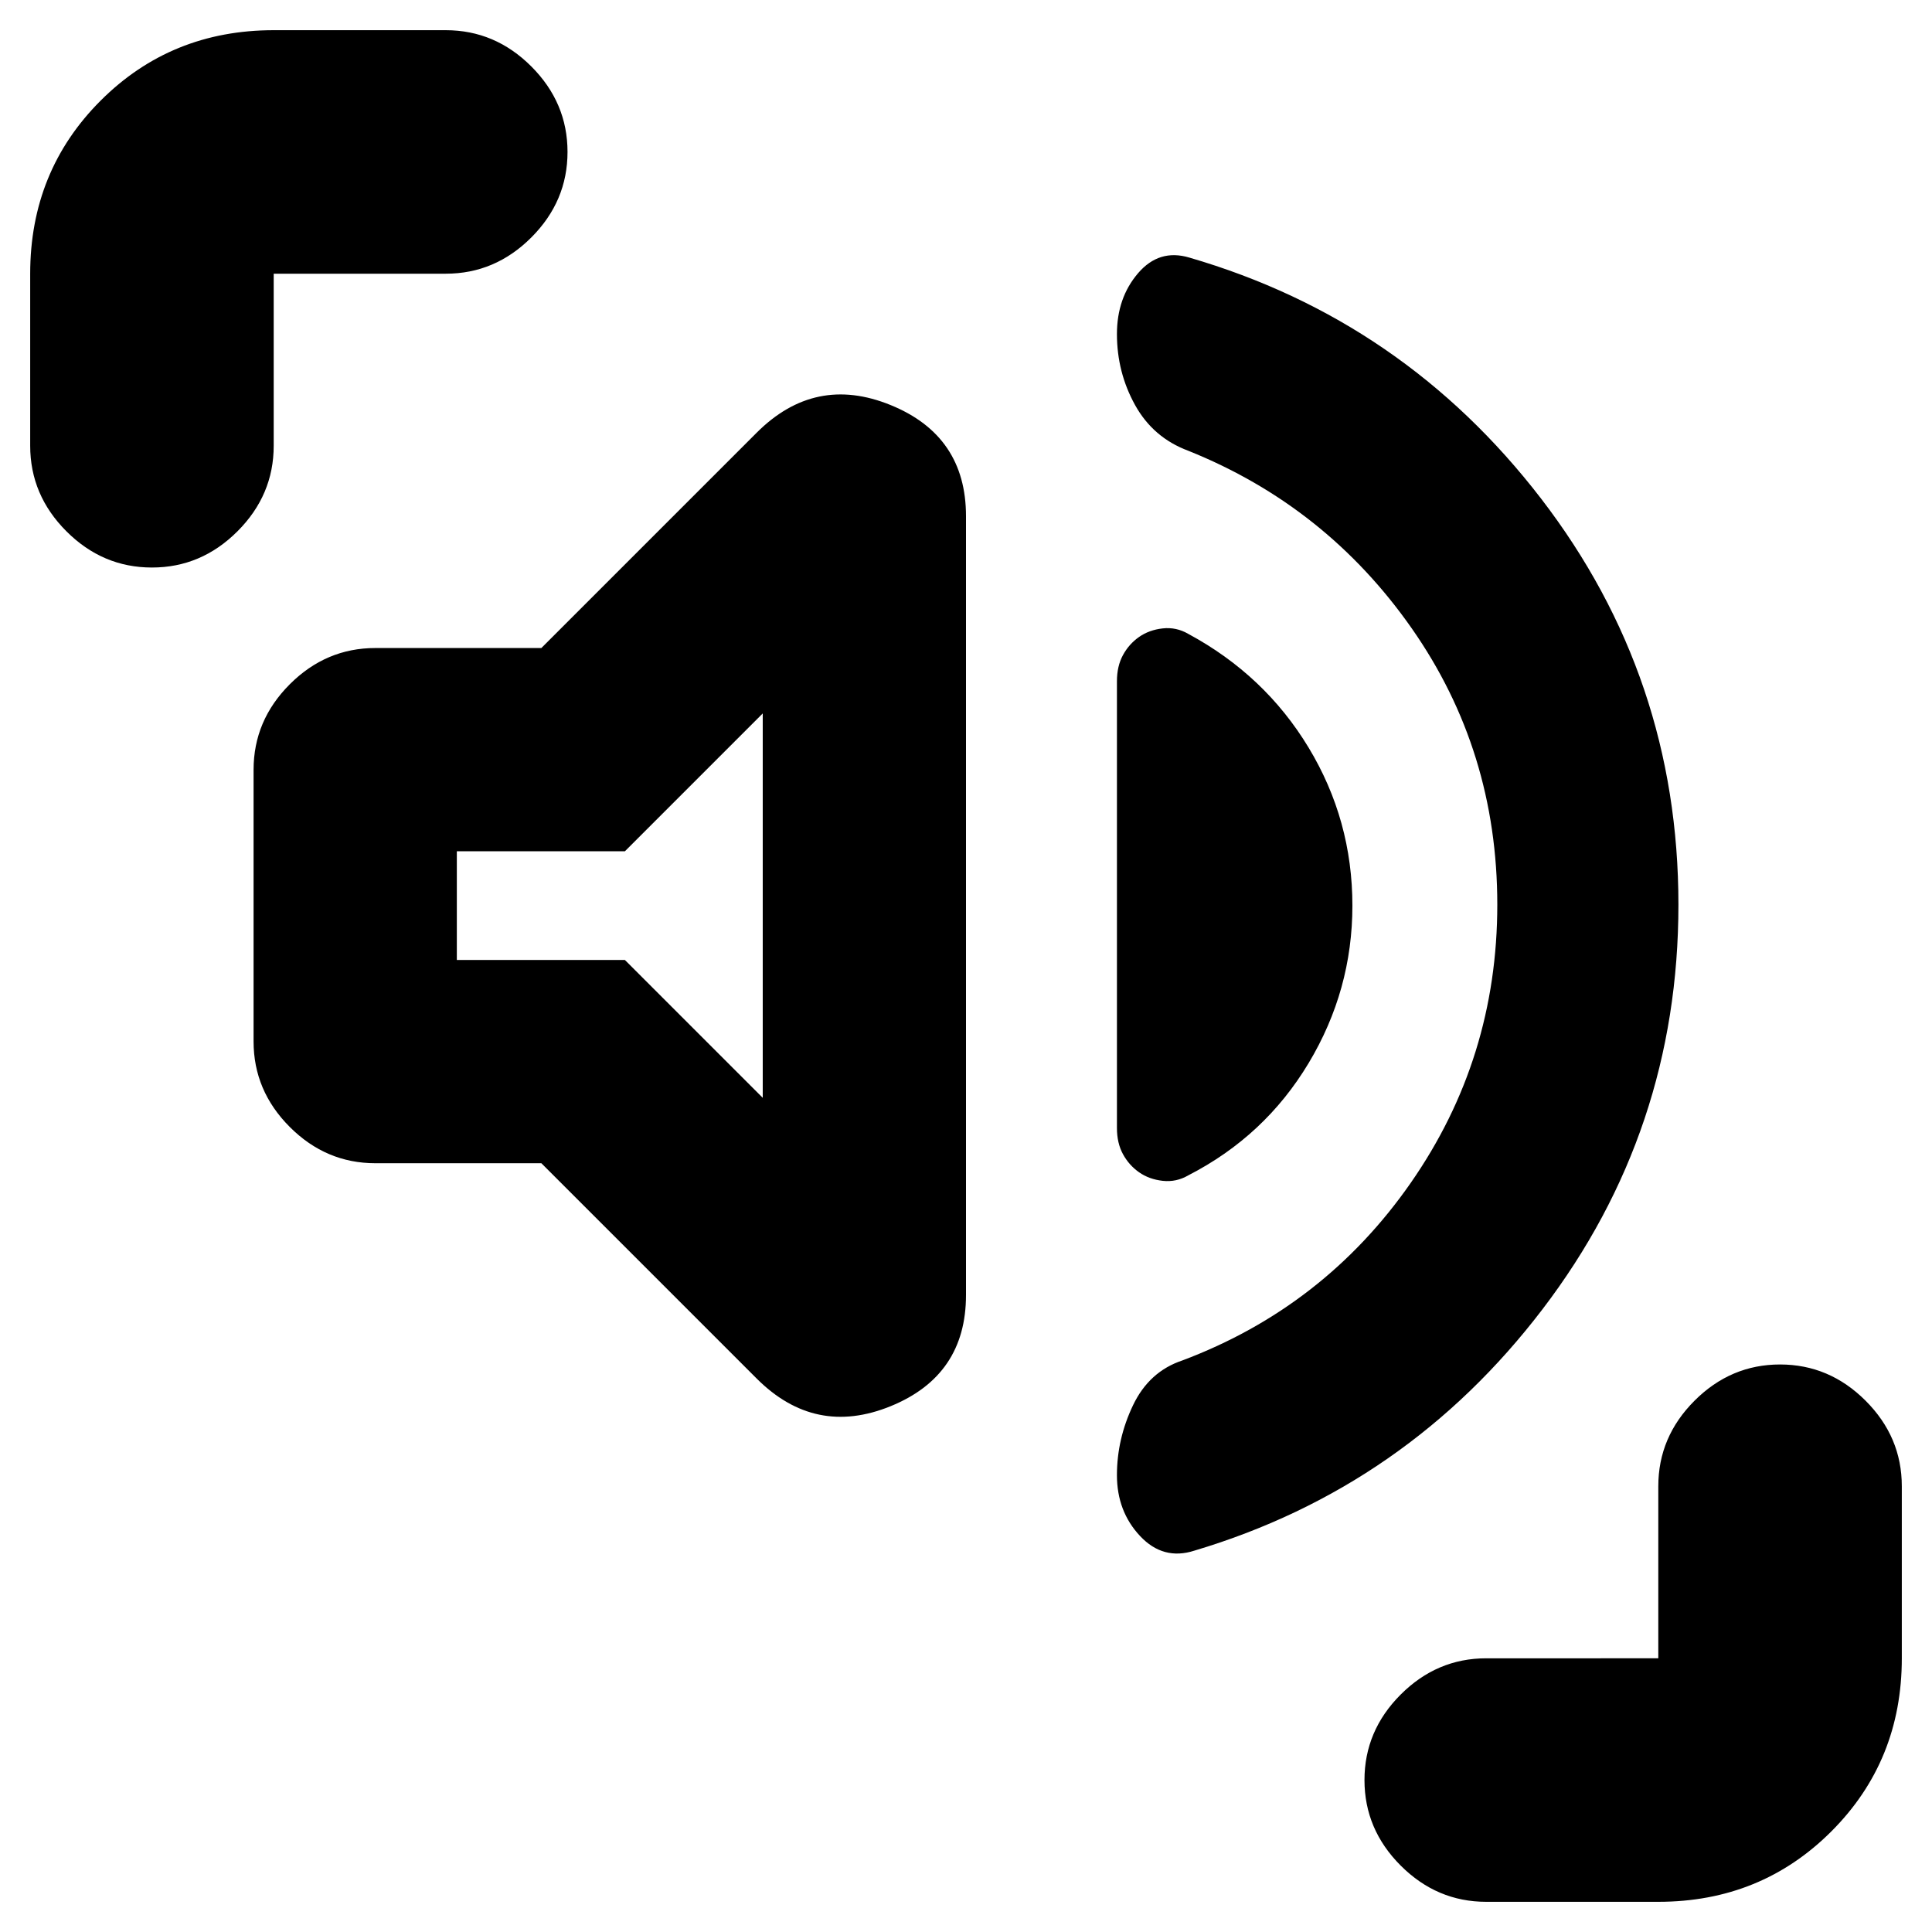 <svg xmlns="http://www.w3.org/2000/svg" height="24" viewBox="0 96 960 960" width="24"><path d="M834 545.5q0 112.5-67.5 201t-173 120q-15.5 5-27-7.25T555 829q0-18 8-34.75T587.5 772Q658 745.5 701 683.75t43-138.25q0-76.5-42.5-137.25T590.5 320q-17.5-6.5-26.5-22.75T555 262q0-18 10.5-30.25T591 224q106.5 31 174.75 119.75T834 545.5ZM269 674h-82.5q-24.5 0-42.5-18t-18-42.5v-135q0-24.5 18-42.5t42.5-18H269l107-107q29-29 66.5-13.75T480 352.5v387q0 40-37.5 55.25T376 781L269 674Zm286-17.5v-222q0-7.5 3-13t8-9q5-3.5 11.75-4.25T590.5 411q38 20.5 59.75 56.5T672 546q0 42-21.75 78.25T590.5 680q-6 3.5-12.75 2.75T566 678.5q-5-3.5-8-9t-3-13Zm-176-15v-191L310.5 519H227v54h83.5l68.5 68.5Zm-364-324V232q0-51 35-86t86-35h85.5q24.5 0 42.5 18t18 42.5q0 24.5-18 42.5t-42.5 18H136v85.5q0 24.5-18 42.5t-42.5 18Q51 378 33 360t-18-42.5ZM738.5 1041q-24.5 0-42.5-18t-18-42.5q0-24.5 18-42.5t42.5-18H824v-85.5q0-24.5 18-42.5t42.5-18q24.5 0 42.5 18t18 42.5V920q0 51-35 86t-86 35h-85.5Zm-435-495Z"/></svg>